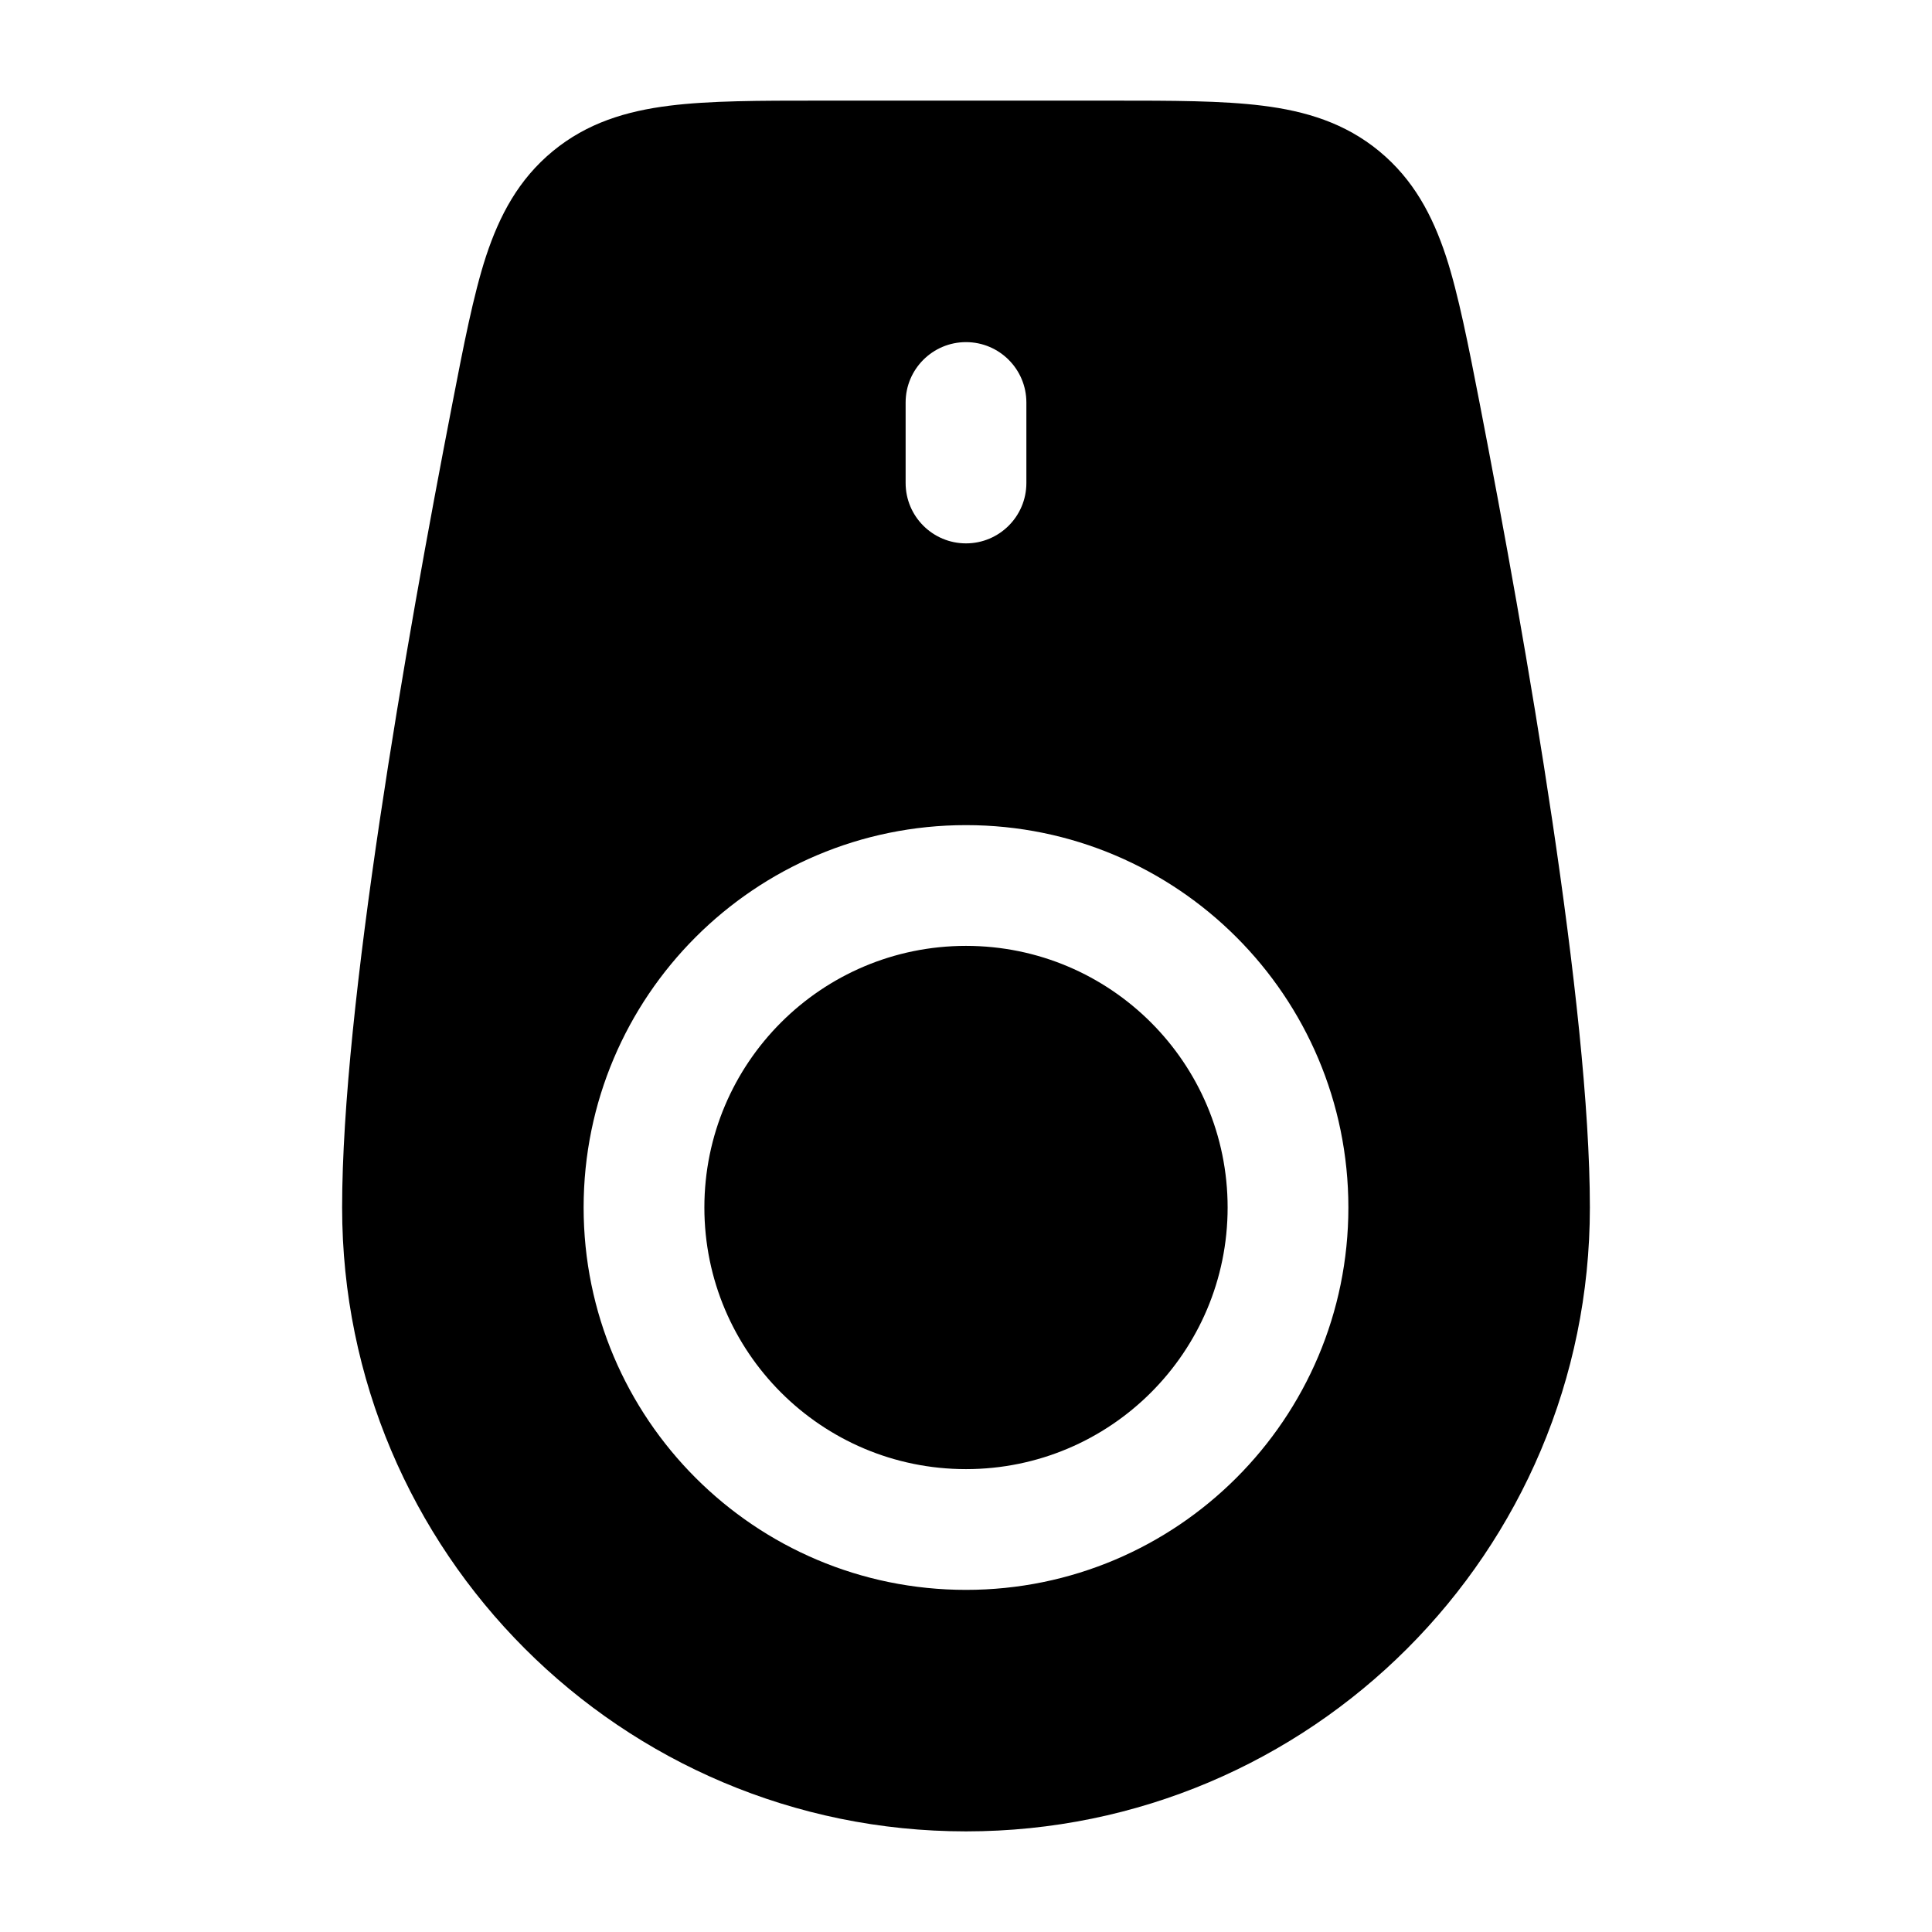 <svg width="24" height="24" viewBox="0 0 24 24" xmlns="http://www.w3.org/2000/svg">
    <path fill-rule="evenodd" clip-rule="evenodd" d="M13.827 1.25C14.561 1.25 15.181 1.25 15.684 1.313C16.22 1.38 16.707 1.527 17.133 1.878C17.558 2.229 17.794 2.674 17.962 3.182C18.118 3.658 18.243 4.302 18.381 5.01C18.962 8.006 19.75 12.513 19.75 15C19.75 19.28 16.28 22.75 12 22.75C7.72 22.75 4.25 19.28 4.25 15C4.25 12.513 5.038 8.006 5.62 5.01C5.757 4.302 5.882 3.658 6.038 3.182C6.206 2.674 6.442 2.229 6.867 1.878C7.293 1.527 7.78 1.38 8.316 1.313C8.819 1.25 9.439 1.25 10.173 1.25H10.173L13.827 1.25H13.827ZM12 11.75C10.205 11.75 8.75 13.205 8.75 15C8.75 16.795 10.205 18.25 12 18.25C13.795 18.25 15.25 16.795 15.25 15C15.25 13.205 13.795 11.75 12 11.75ZM7.25 15C7.25 12.377 9.377 10.25 12 10.25C14.623 10.25 16.75 12.377 16.75 15C16.75 17.623 14.623 19.75 12 19.75C9.377 19.75 7.25 17.623 7.25 15ZM12.75 5C12.75 4.586 12.414 4.25 12 4.25C11.586 4.25 11.25 4.586 11.25 5V6C11.25 6.414 11.586 6.75 12 6.75C12.414 6.75 12.75 6.414 12.75 6V5Z"/>
</svg>

